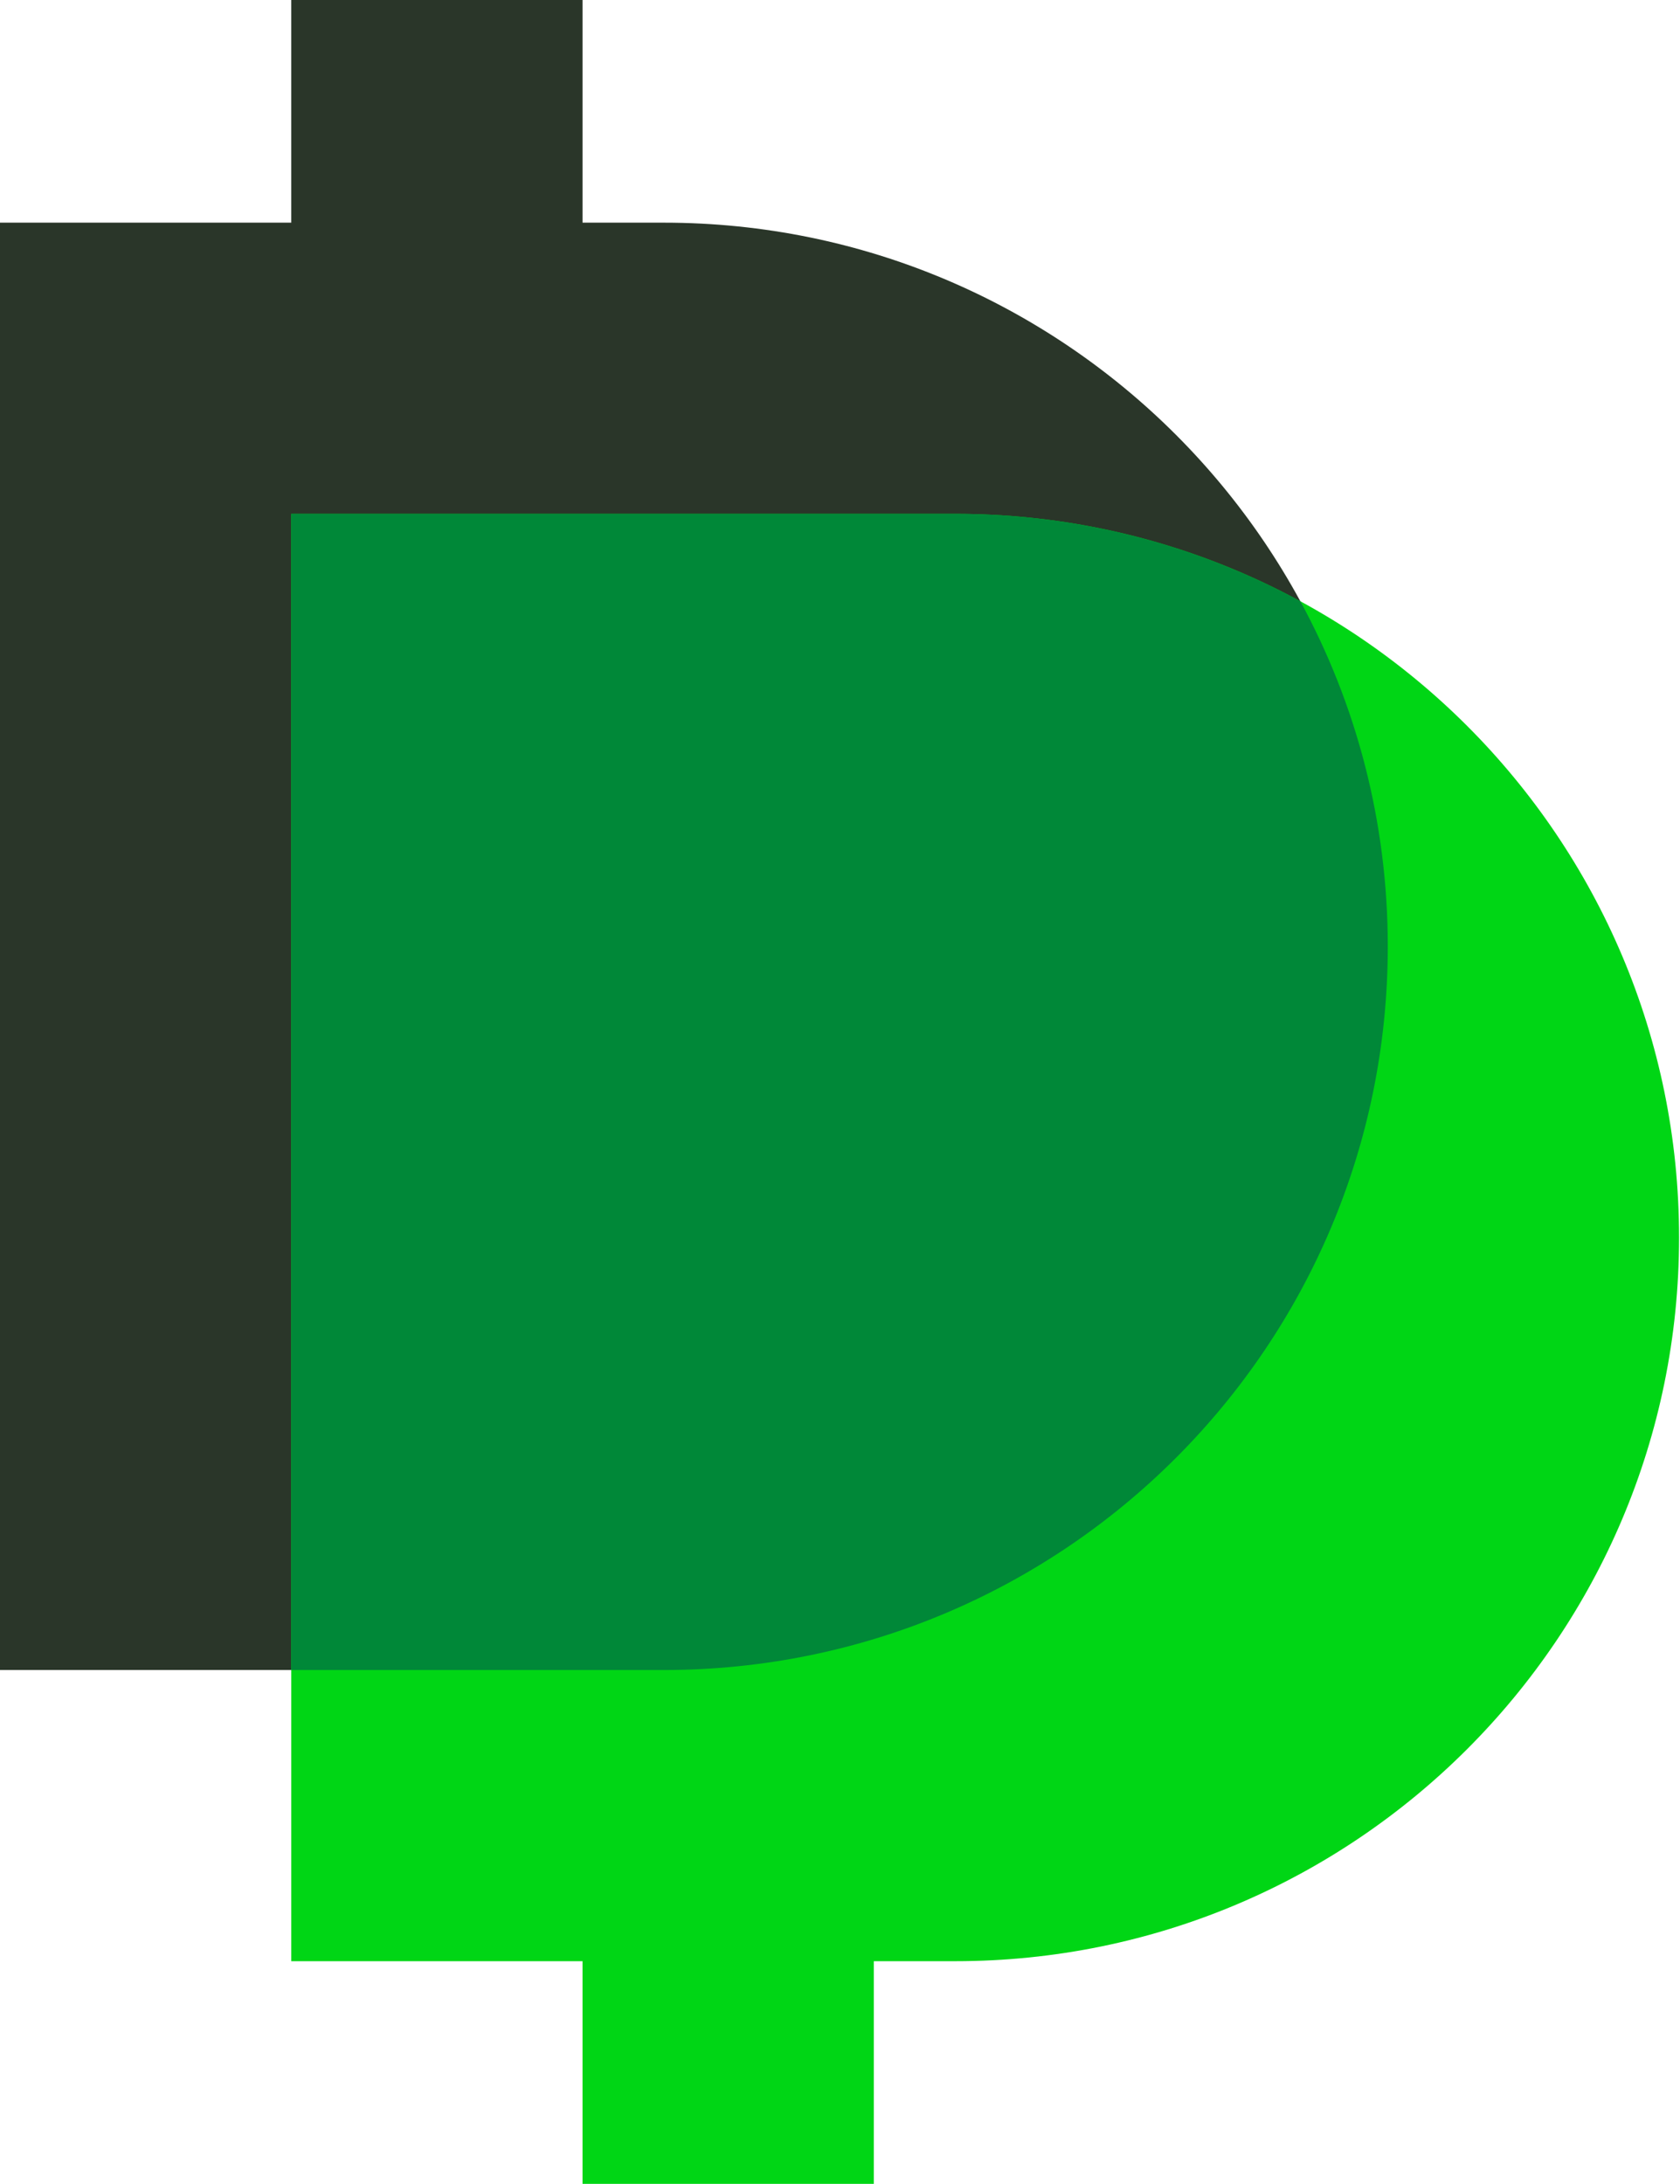 <svg width="50" height="65" viewBox="0 0 50 65" fill="none" xmlns="http://www.w3.org/2000/svg">
<g clip-path="url(#clip0_280_967)">
<path d="M0 6.627H19.759C31.658 6.627 41.303 16.27 41.303 28.165C41.303 40.06 31.658 49.703 19.759 49.703H0V6.627Z" fill="#2A3629"/>
<path d="M8.668 15.293H28.428C40.326 15.293 49.972 24.936 49.972 36.831C49.972 48.726 40.326 58.369 28.428 58.369H8.668V15.293Z" fill="#00D615"/>
<path fill-rule="evenodd" clip-rule="evenodd" d="M38.701 17.895C40.36 20.948 41.303 24.446 41.303 28.165C41.303 40.06 31.657 49.703 19.759 49.703H8.668V15.293H28.428C32.148 15.293 35.647 16.236 38.701 17.895Z" fill="#008838"/>
<path d="M17.337 53.016V64.996H26.006V53.016H17.337Z" fill="#00D615"/>
<path d="M8.668 -5.05447e-05V11.98H17.337V-5.05447e-05H8.668Z" fill="#2A3629"/>
</g>
<defs>
<clipPath id="clip0_280_967">
<rect width="50" height="65" fill="white"/>
</clipPath>
</defs>
</svg>
